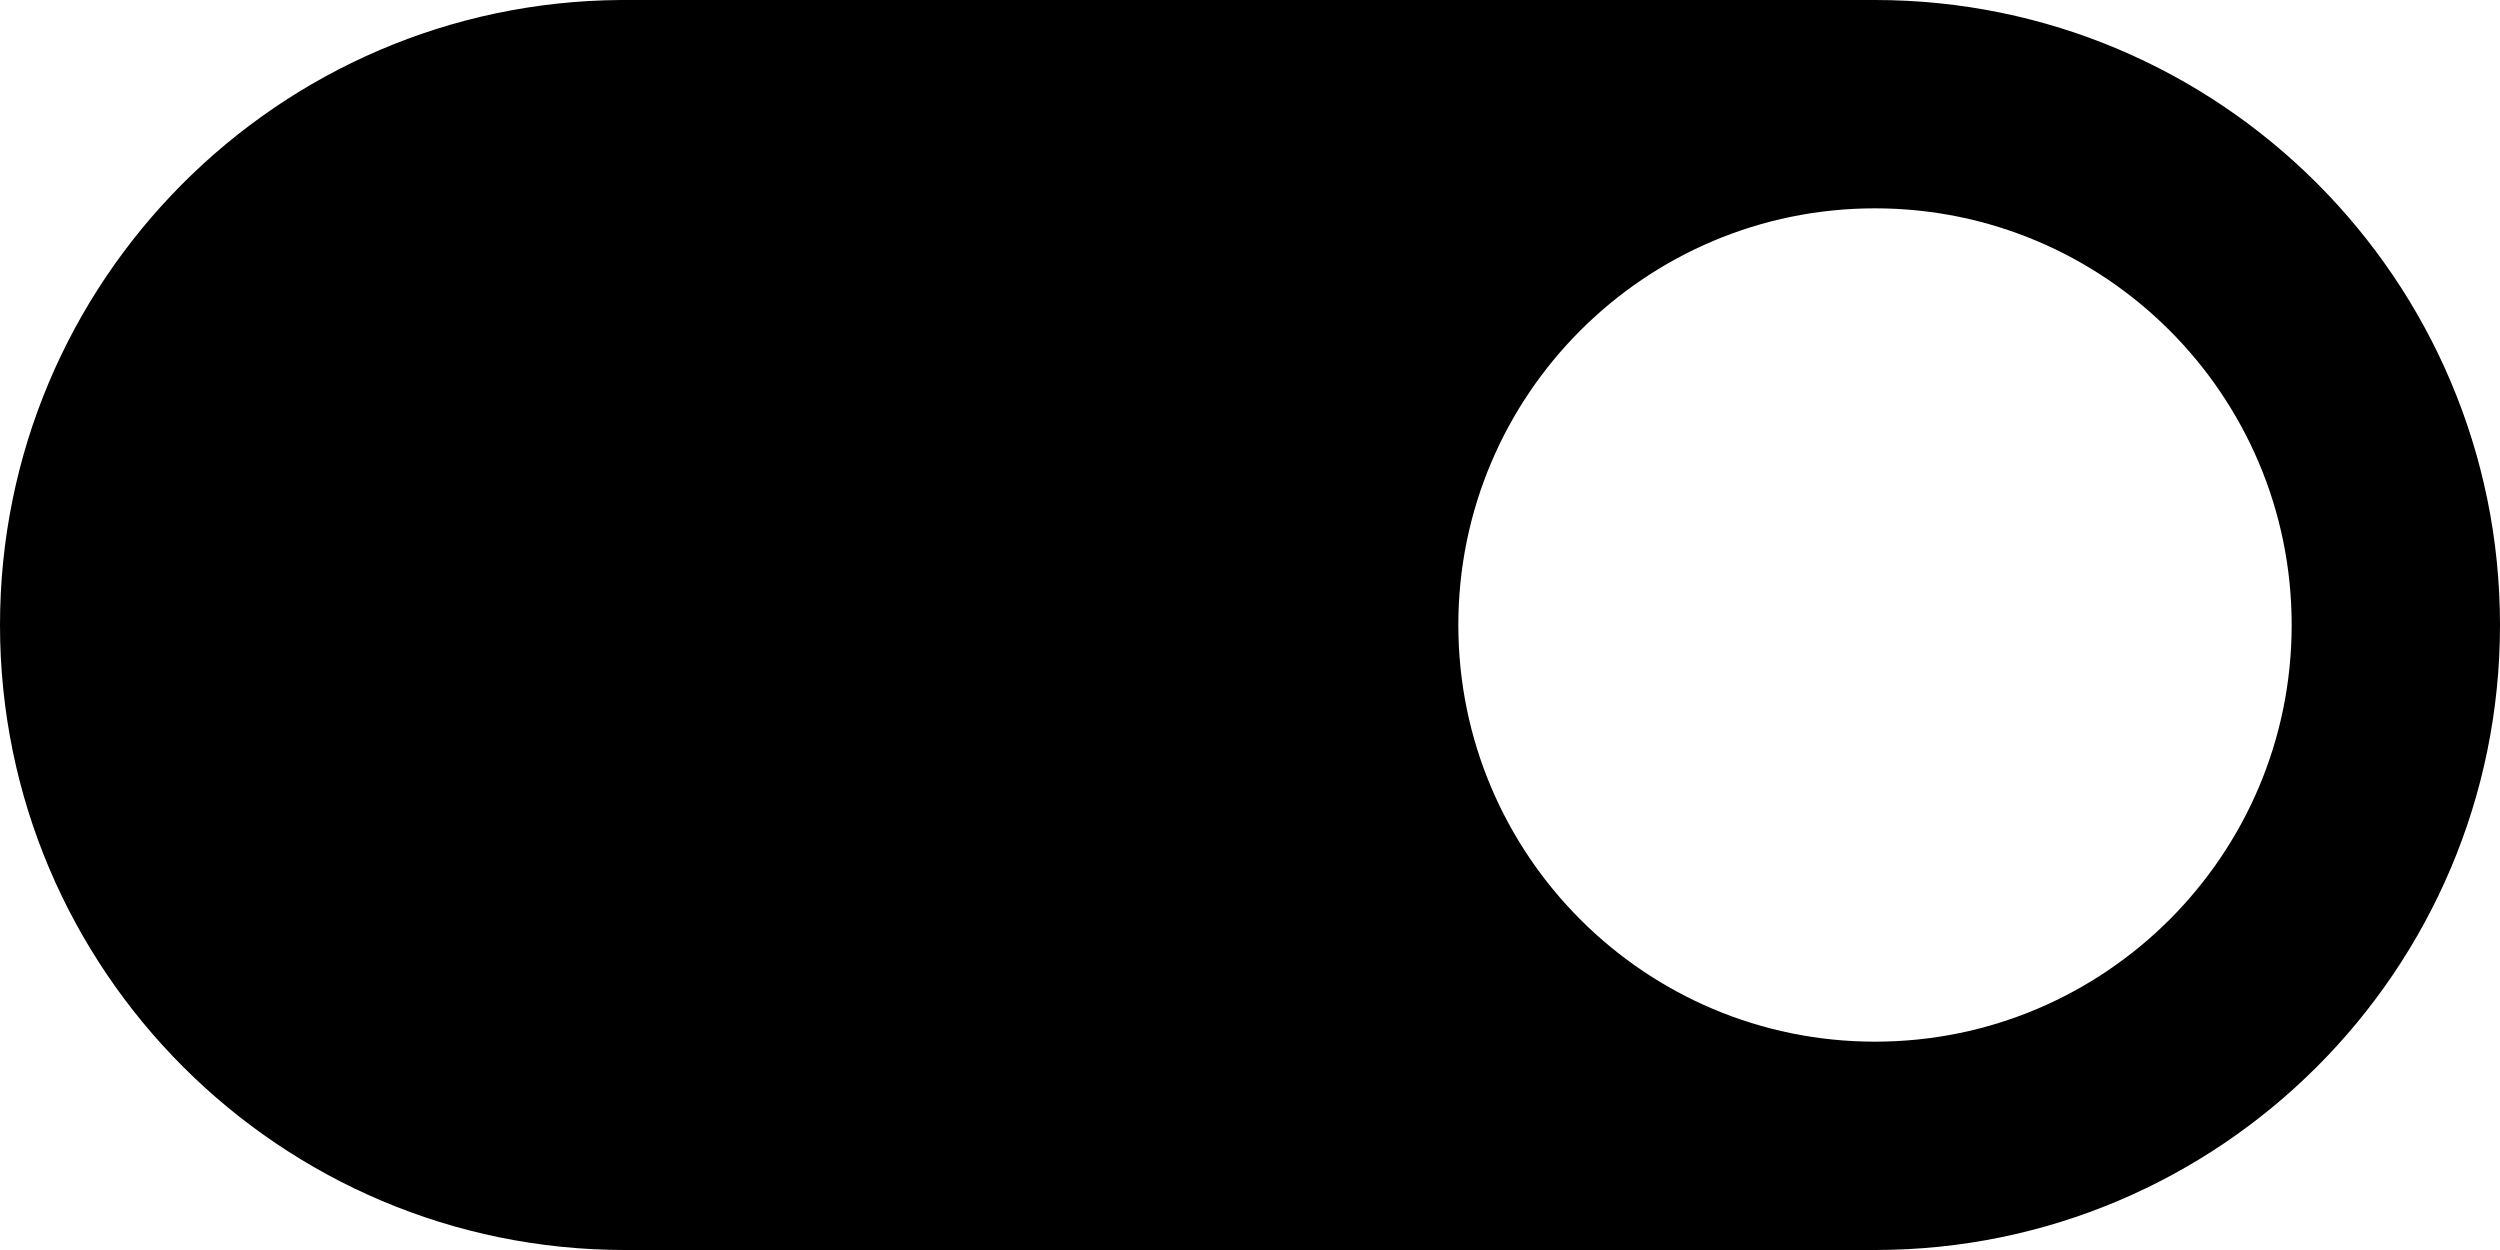 <svg width="24" height="12" viewBox="0 0 24 12" fill="none" xmlns="http://www.w3.org/2000/svg">
<path fill-rule="evenodd" clip-rule="evenodd" d="M6 12H18C21.311 12 24 9.311 24 6C24 2.689 21.311 0 18 0H5.961C2.668 0.021 0 2.701 0 6C0 9.311 2.688 12 6 12ZM18 2C15.792 2 14 3.792 14 6C14 8.208 15.792 10 18 10C20.208 10 22 8.208 22 6C22 3.792 20.208 2 18 2Z" fill="black"/>
</svg>
